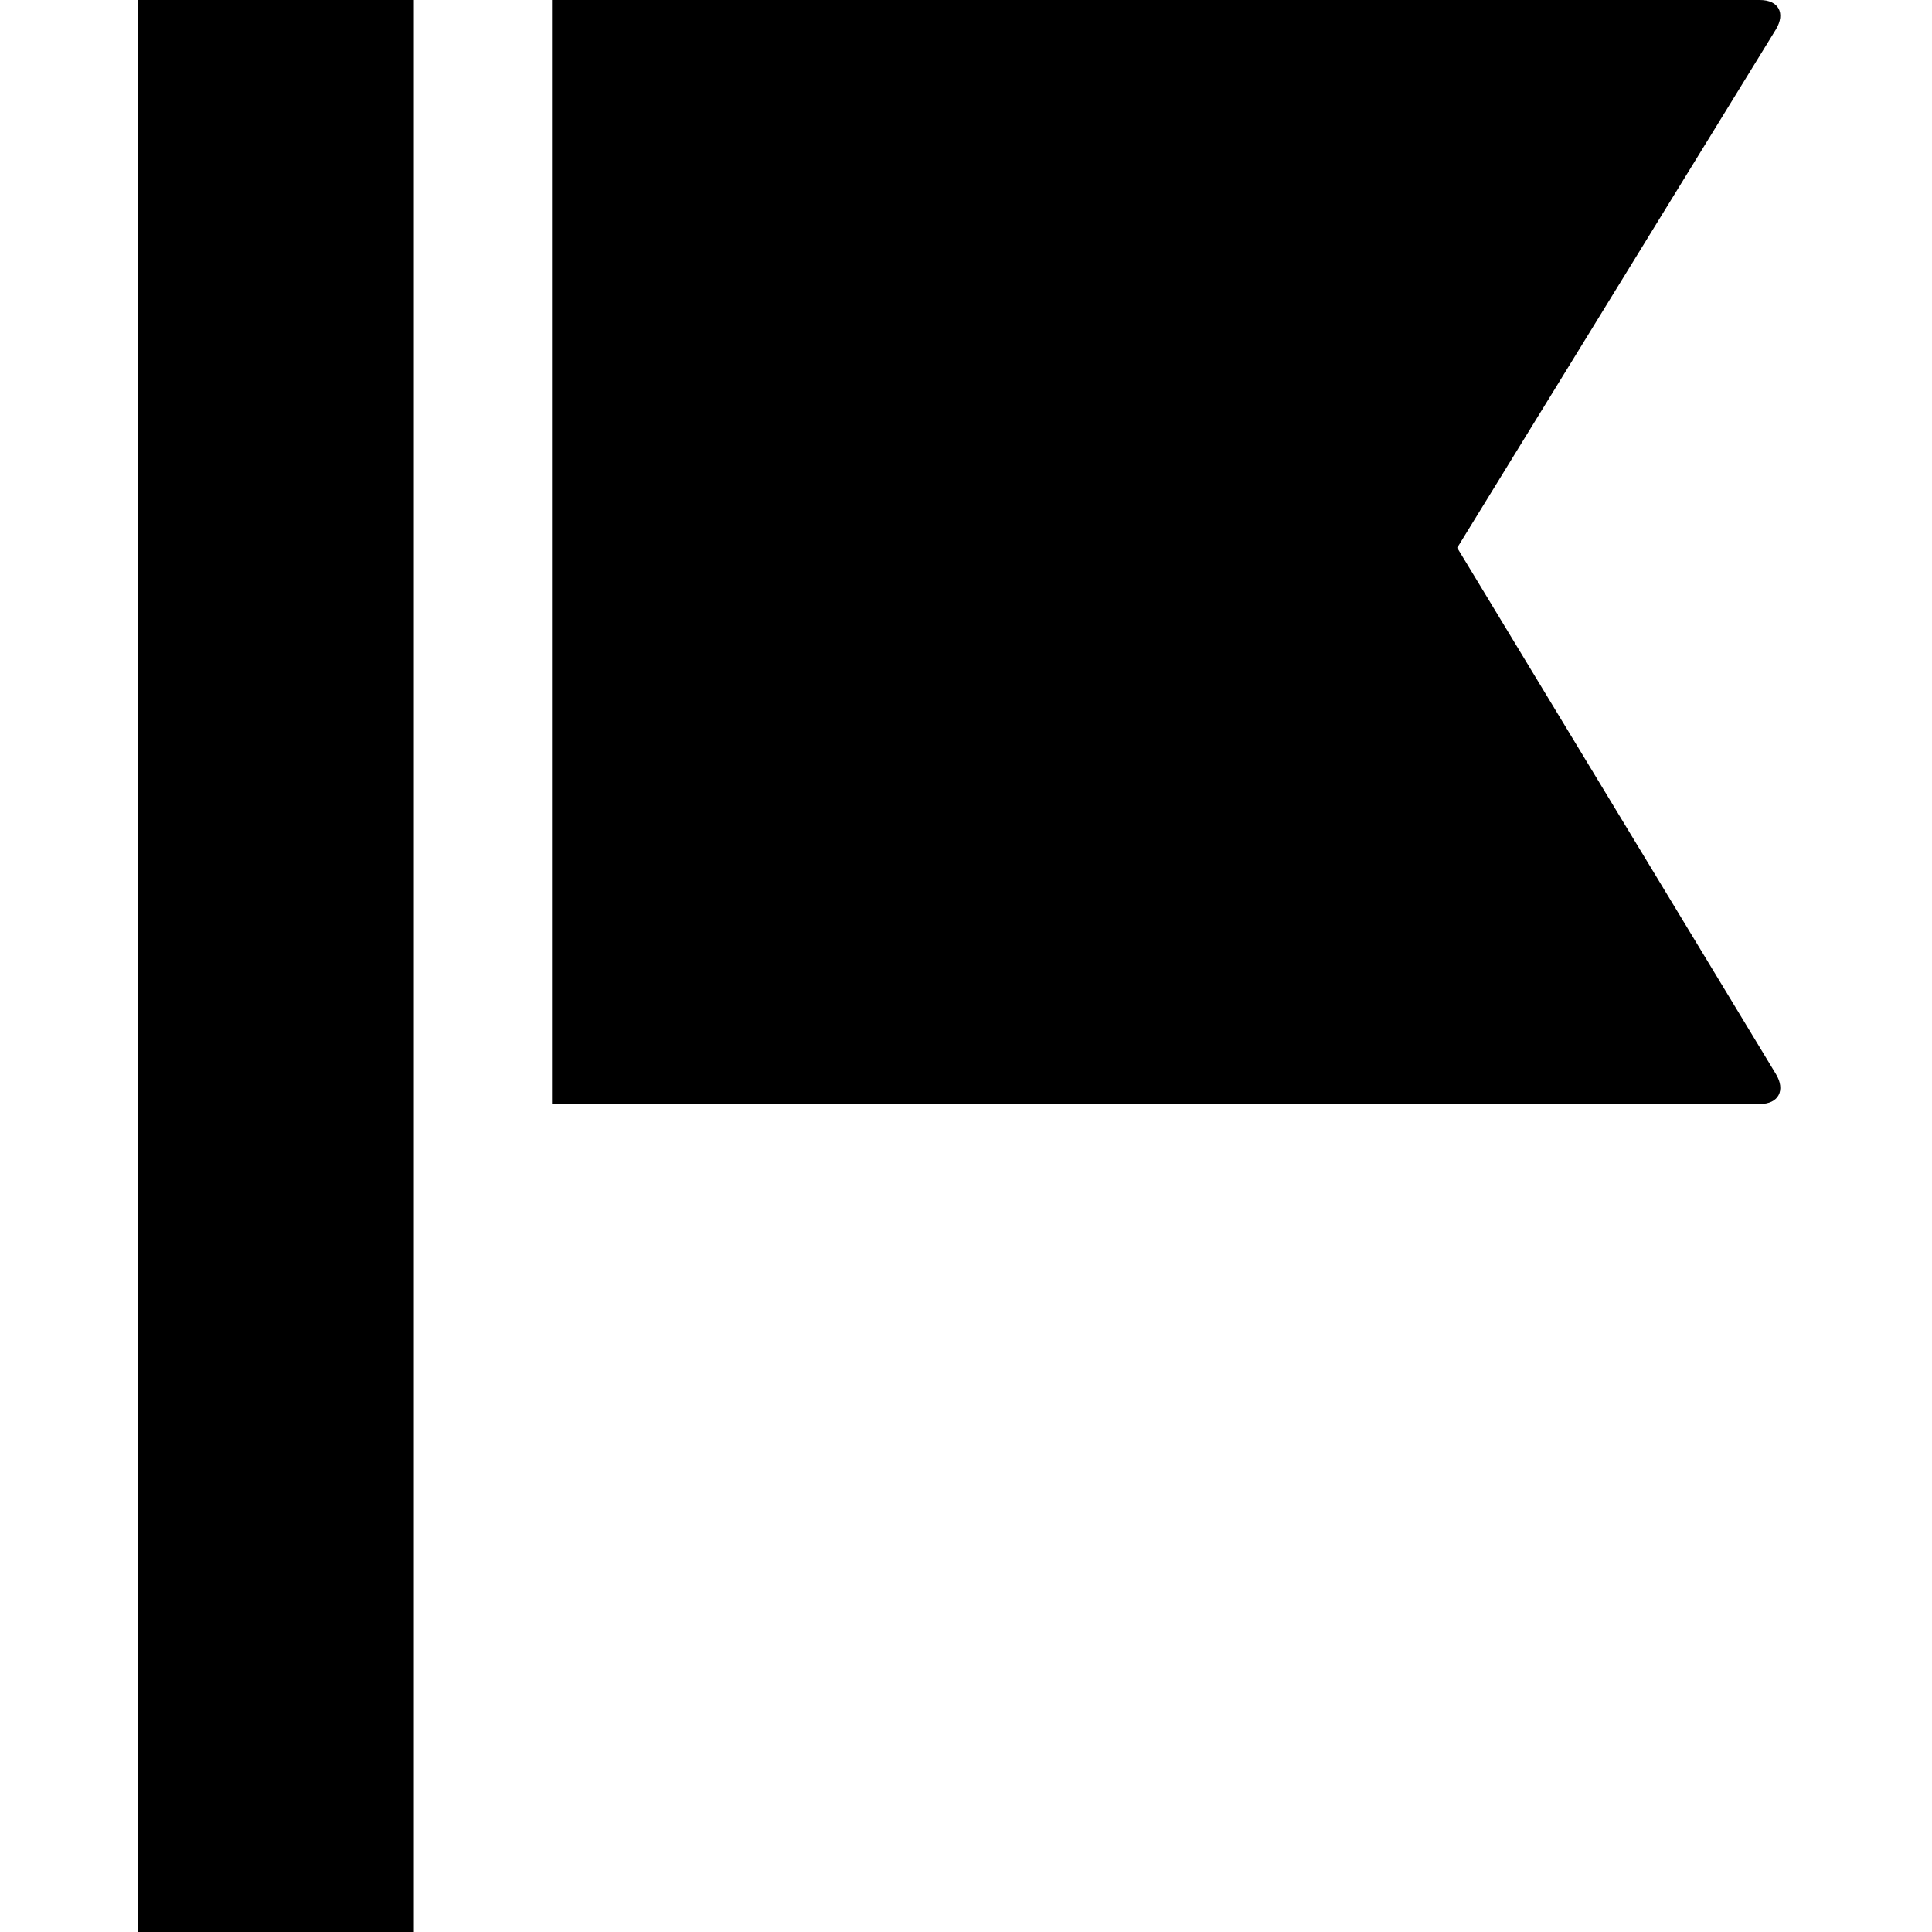 <svg xmlns="http://www.w3.org/2000/svg" aria-hidden="true" viewBox="0 0 14 14"><path fill-rule="evenodd" d="M10.559 3.97l2.31-3.757C12.94.095 12.888 0 12.753 0H4v8h8.753c.136 0 .187-.1.116-.217l-2.31-3.814zM1.999 0h1v14H1V0h1z"></path></svg>